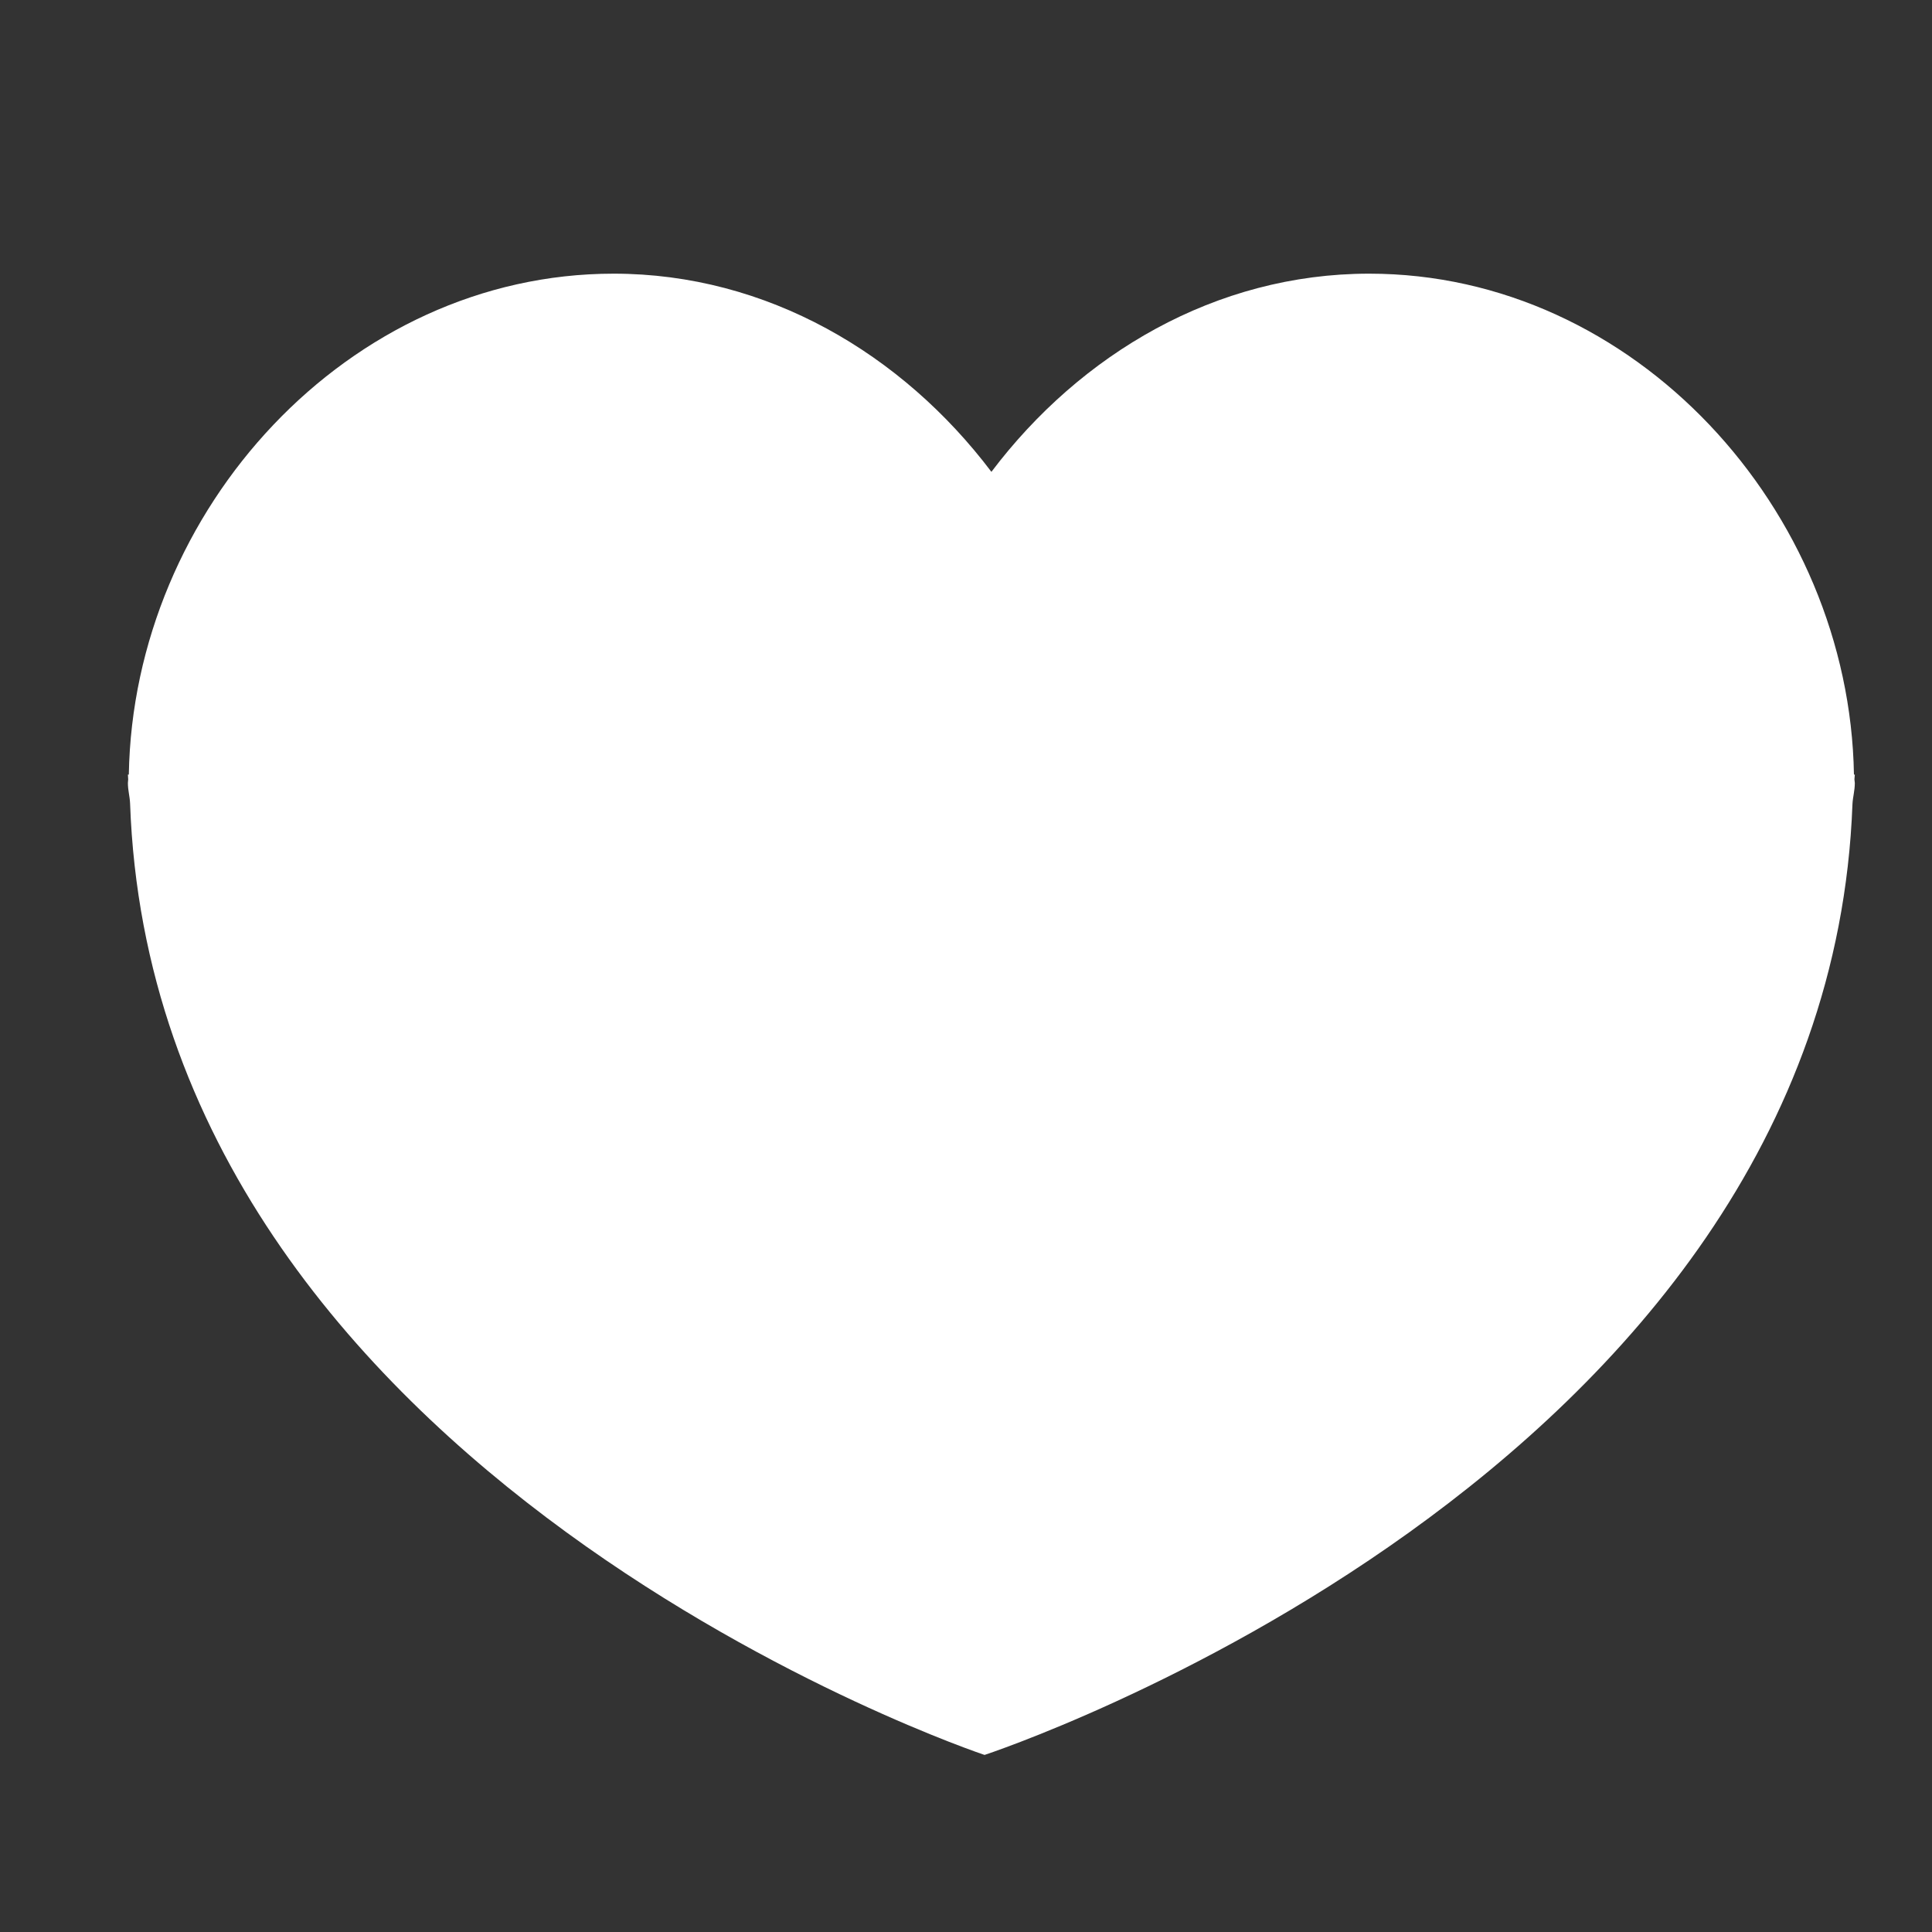 <?xml version="1.0" encoding="utf-8"?>
<!-- Generator: Adobe Illustrator 16.0.0, SVG Export Plug-In . SVG Version: 6.00 Build 0)  -->
<!DOCTYPE svg PUBLIC "-//W3C//DTD SVG 1.1//EN" "http://www.w3.org/Graphics/SVG/1.1/DTD/svg11.dtd">
<svg version="1.1" id="Layer_1" xmlns="http://www.w3.org/2000/svg" xmlns:xlink="http://www.w3.org/1999/xlink" x="0px" y="0px"
	 width="40px" height="40px" viewBox="0 0 40 40" enable-background="new 0 0 40 40" xml:space="preserve">
<rect x="0" y="0" width="40" height="40" fill="#333333" stroke="none"/>
<g id="Layer_1_1_">
	<g>
		<g>
			<path fill="#FFFFFF" d="M38.384,16.037c-0.092-5.484-4.542-10.371-10.036-10.371c-3.18,0-5.979,1.663-7.822,4.103
				c-1.844-2.44-4.644-4.103-7.821-4.103c-5.495,0-9.944,4.887-10.038,10.371H2.648c0,0.033,0.006,0.064,0.006,0.099
				c0,0.024-0.006,0.049-0.006,0.075c0,0.153,0.038,0.271,0.045,0.418c0.492,13.974,17.691,19.705,17.691,19.705
				s17.45-5.724,17.969-19.683c0.008-0.156,0.049-0.279,0.049-0.44c0-0.026-0.008-0.052-0.008-0.075
				c0-0.036,0.008-0.065,0.008-0.099H38.384z"/>
		</g>
	</g>
</g>
<g id="Layer_2">
</g>
</svg>
